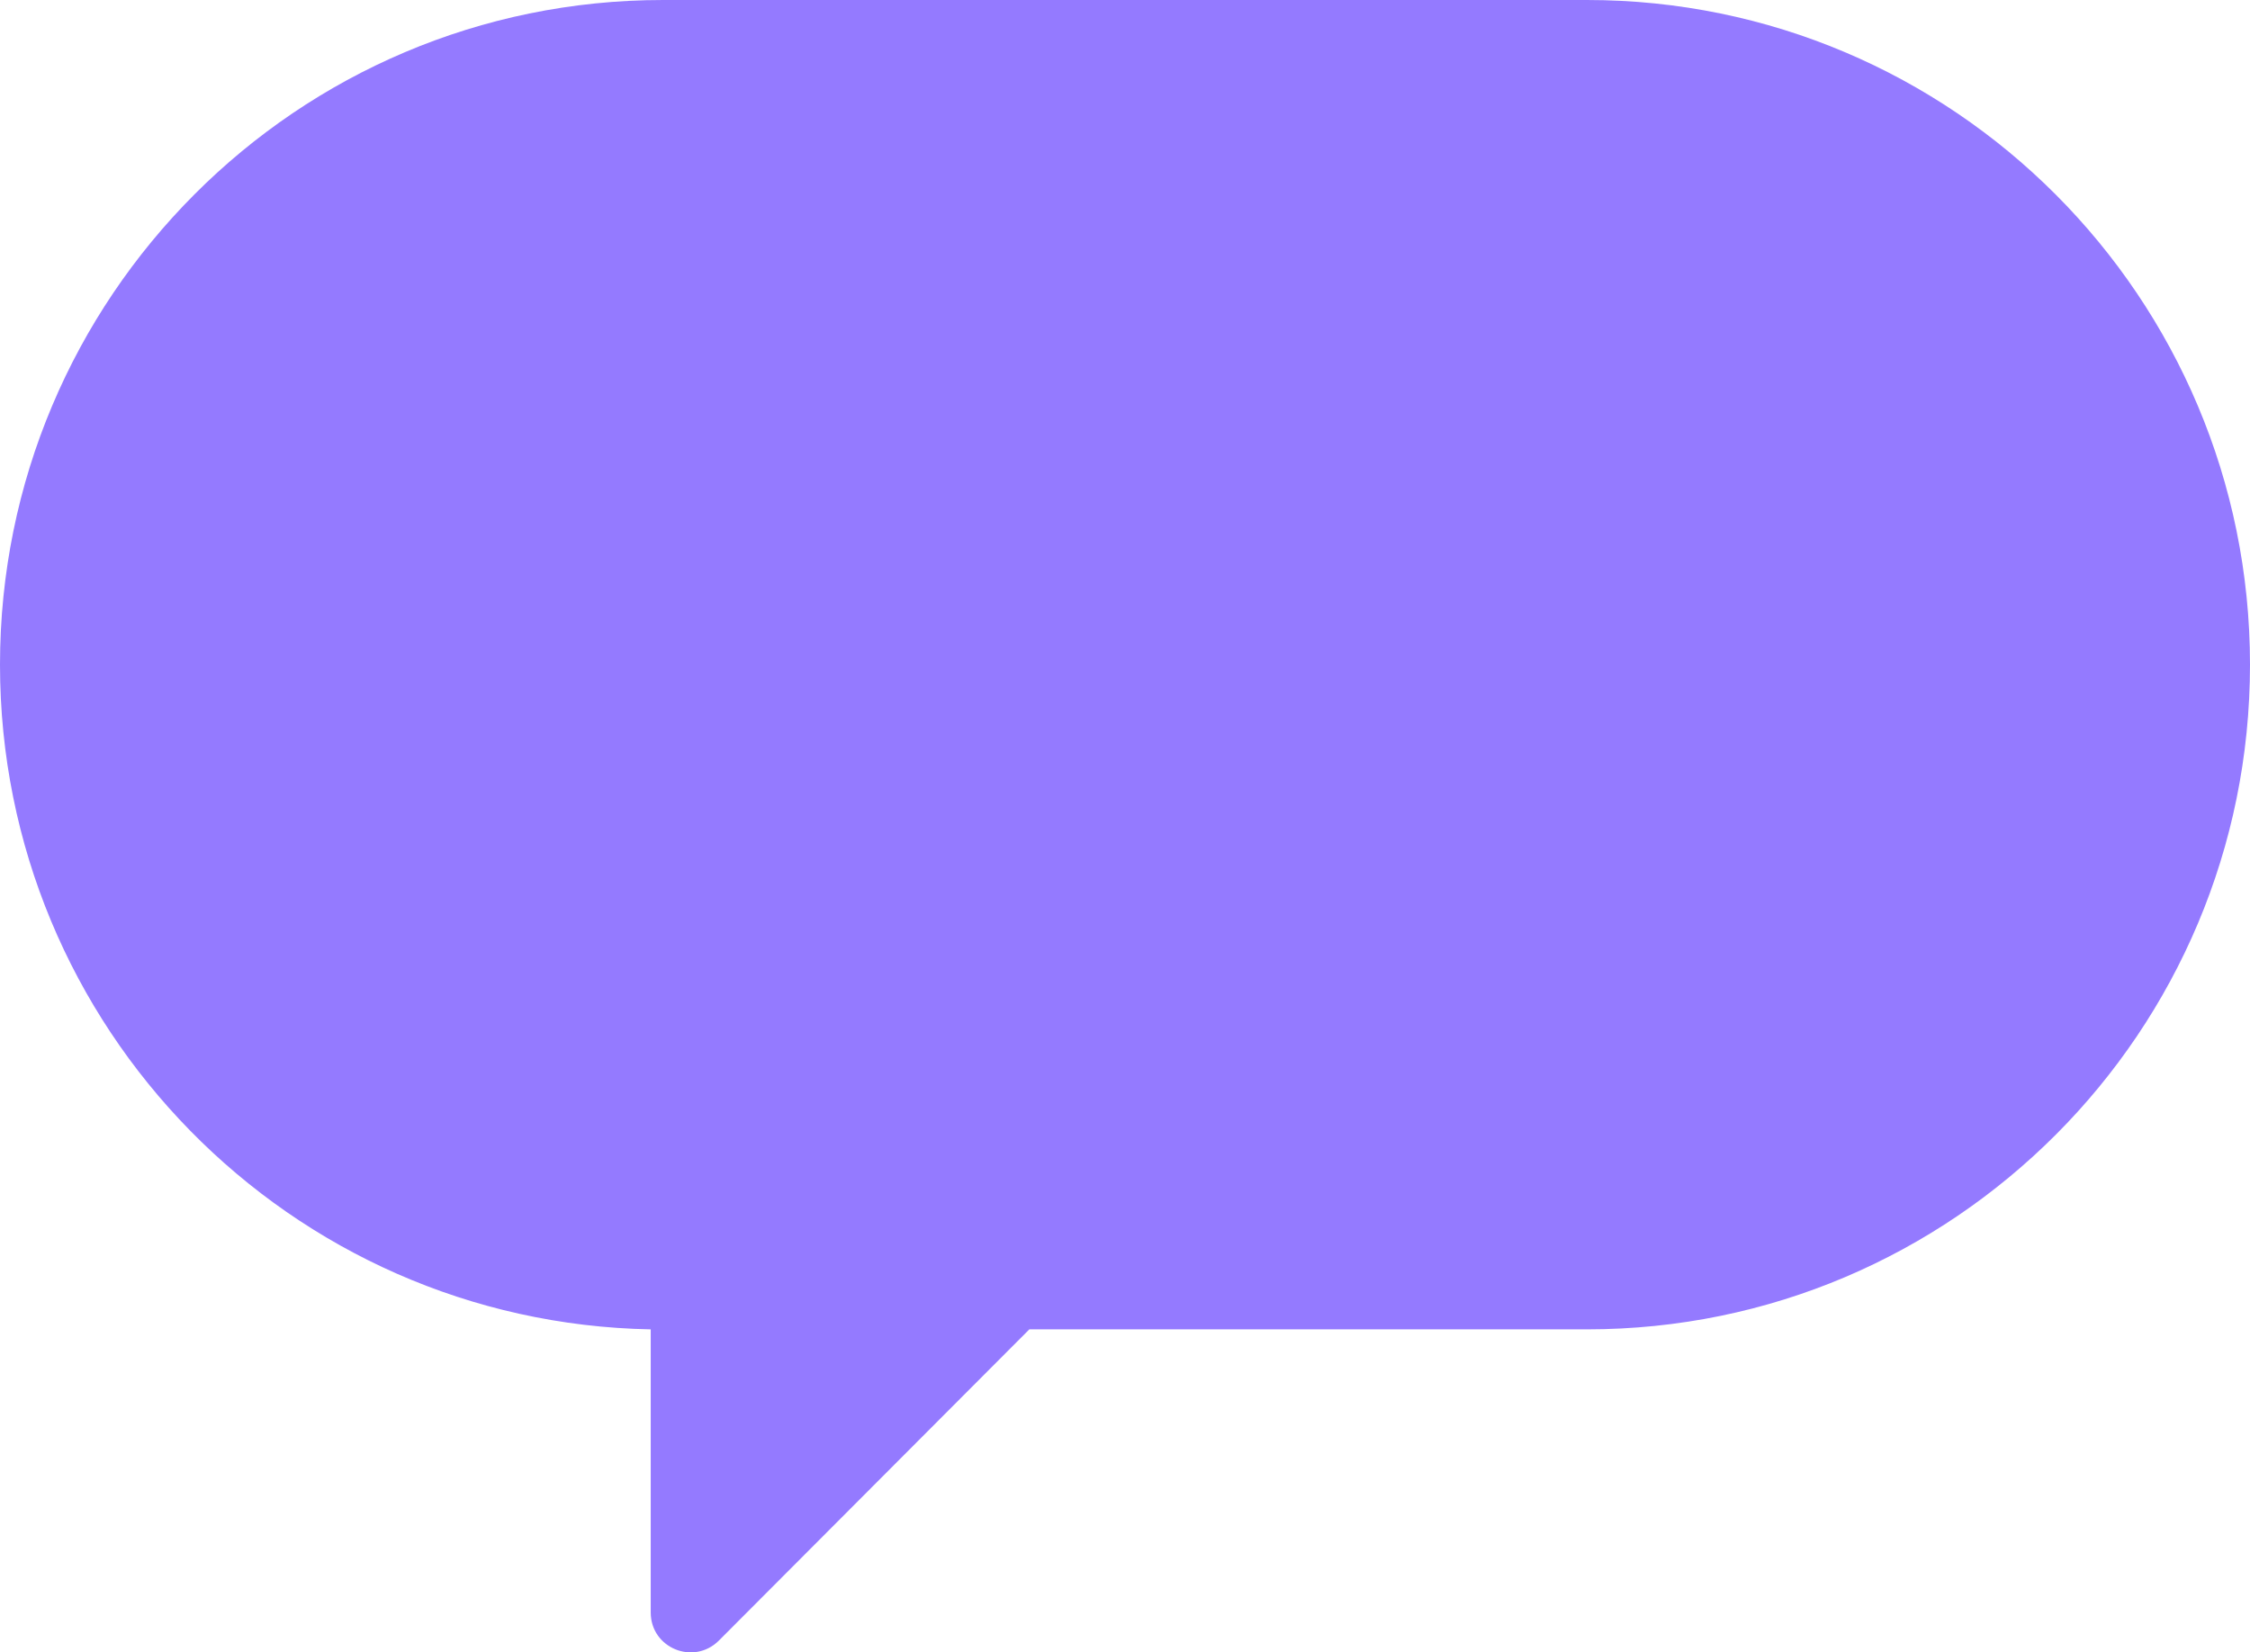 <svg width="162" height="119" viewBox="0 0 162 119" fill="none" xmlns="http://www.w3.org/2000/svg"><path d="M46.852 89.572v26.553c0 2.562 3.074 3.825 4.89 2.042l22.37-22.43h40.147c13.184 0 25.11-5.348 33.777-14.038C156.667 73.046 162 61.09 162 47.867 162 21.428 140.63 0 114.26 0H47.74C34.557 0 22.63 5.348 14 14 5.333 22.69 0 34.648 0 47.868c0 26.144 20.89 47.386 46.852 47.87" fill="#947AFF"/></svg>